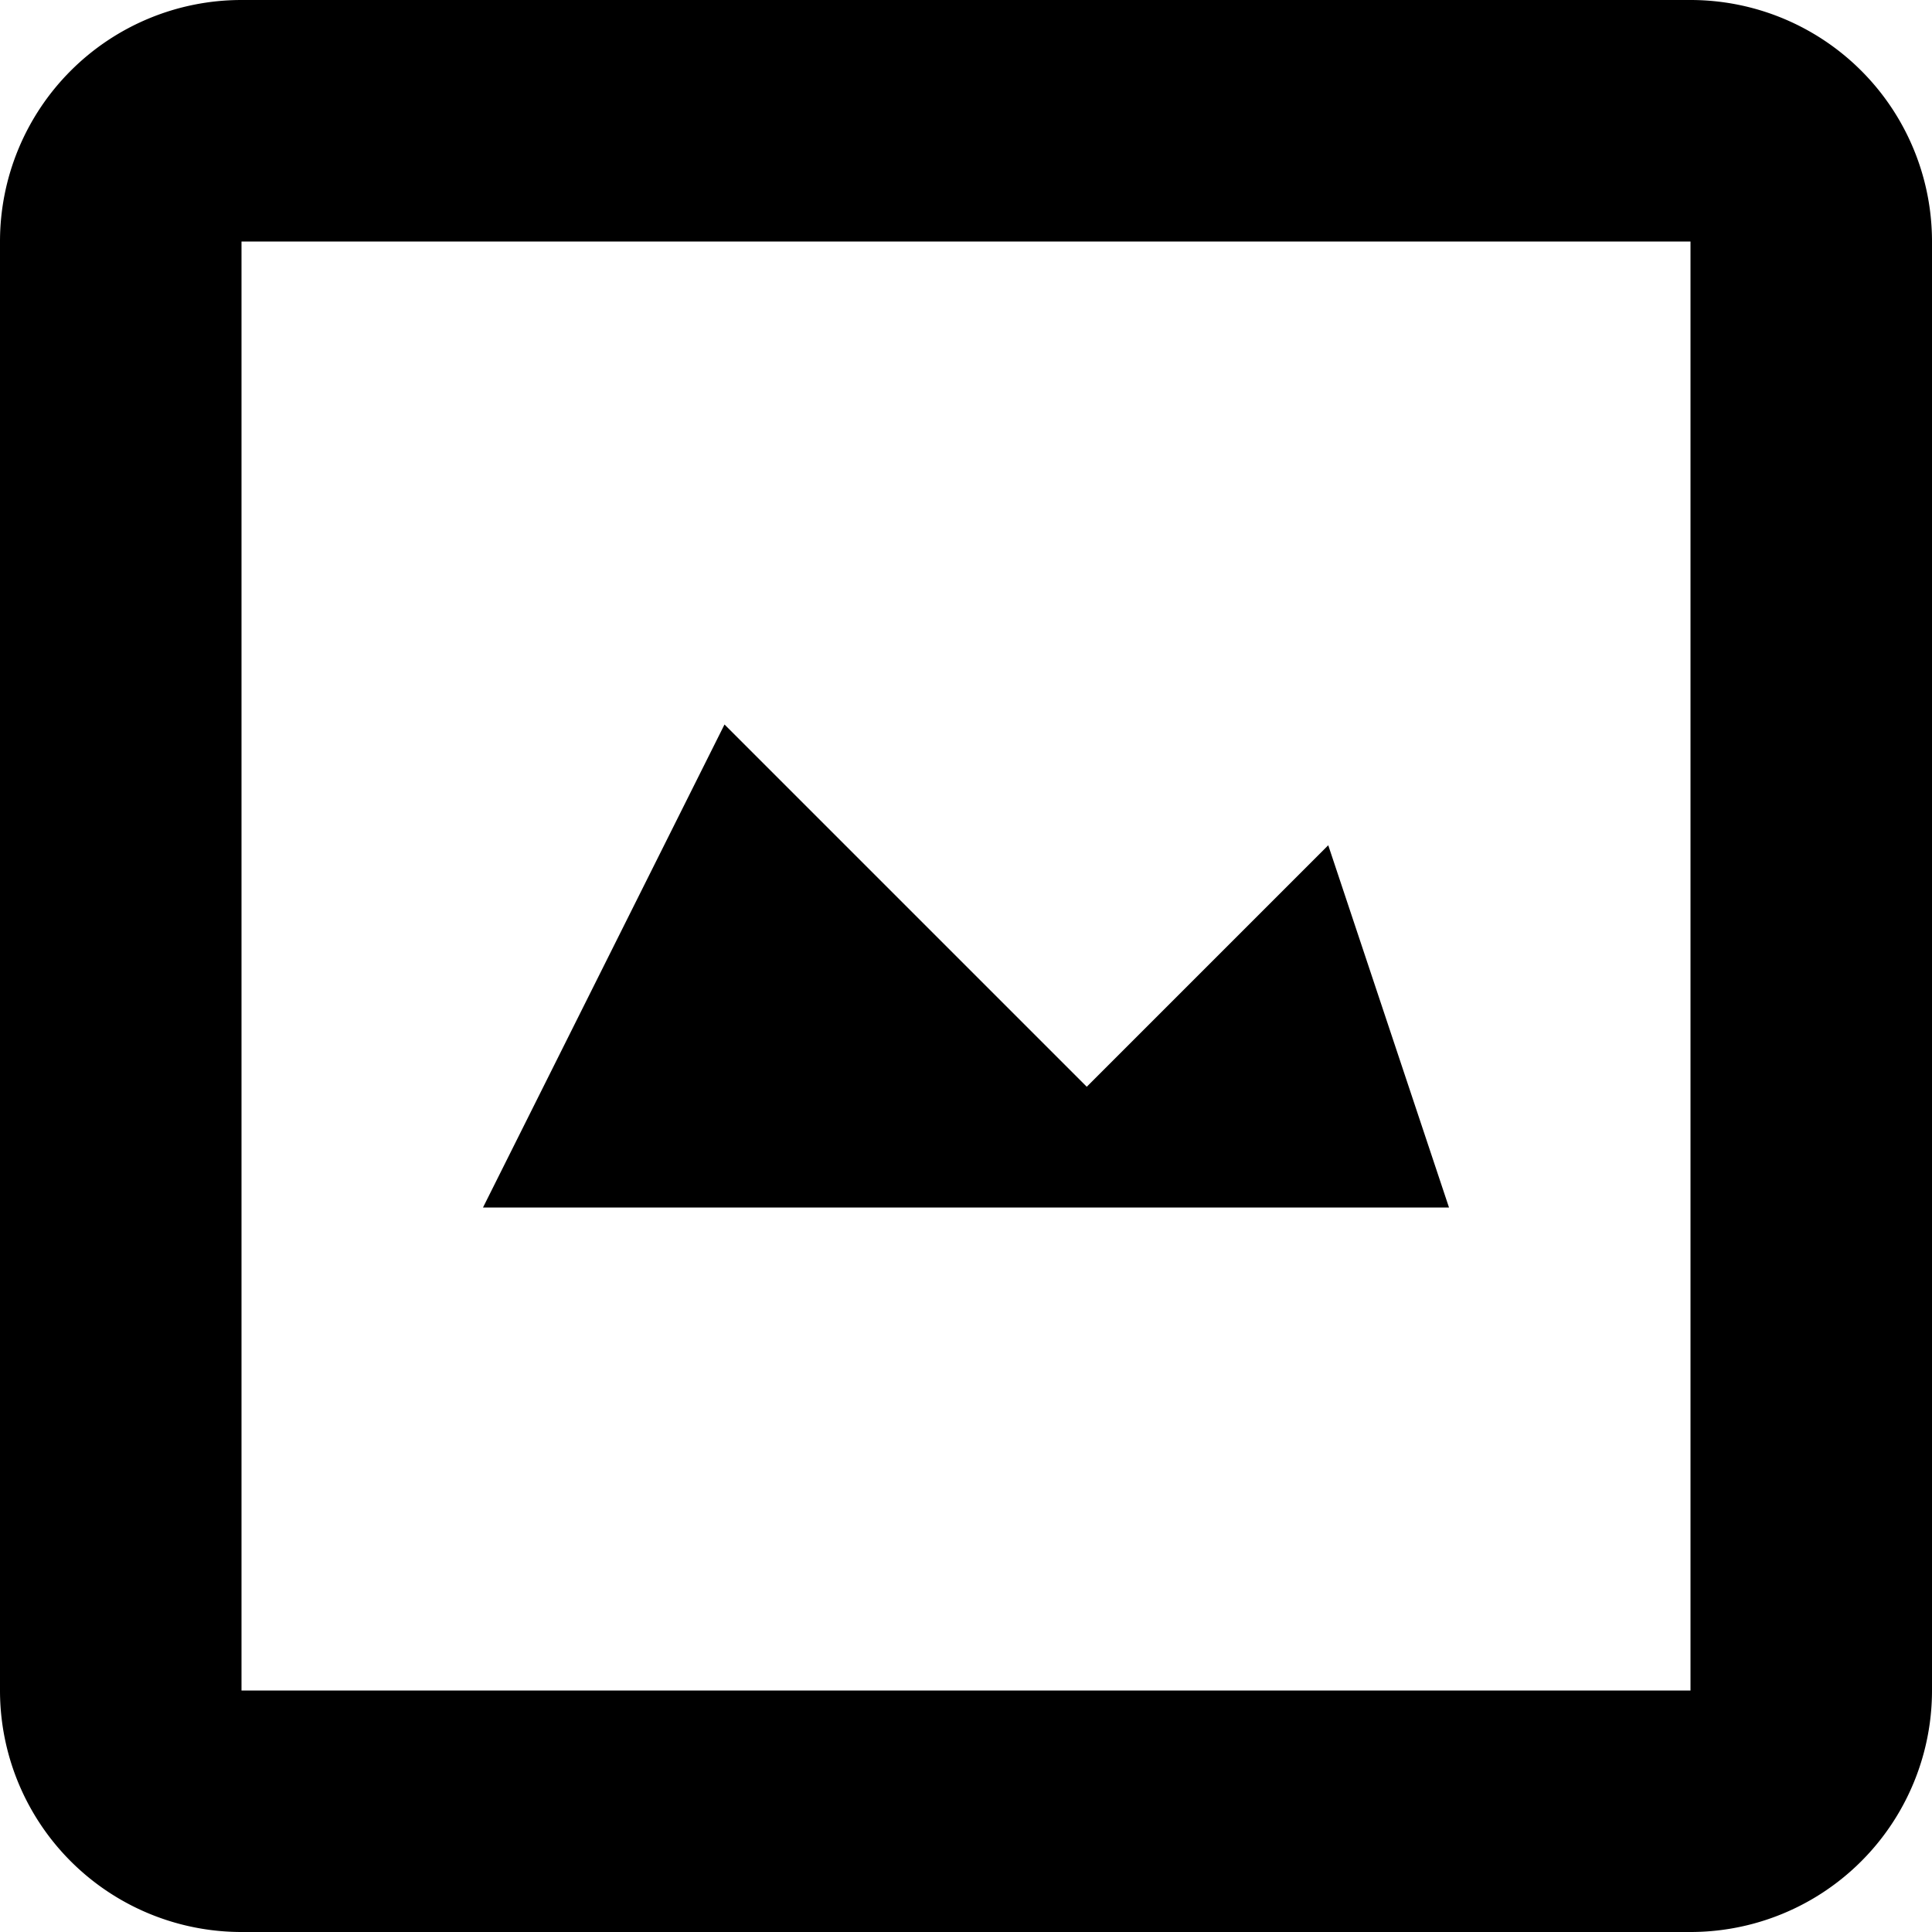 <svg xmlns="http://www.w3.org/2000/svg" width="16" height="16" viewBox="0 0 16 16">
<defs>
    <style>
      .cls-1 {
        fill-rule: evenodd;
      }
    </style>
  </defs>
  <path id="pic_big_2" class="cls-1" d="M78,162v12H66V162H78m0-2H66a2,2,0,0,0-2,2v12a2,2,0,0,0,2,2H78a2,2,0,0,0,2-2V162a2,2,0,0,0-2-2h0ZM68,170l2-4,3,3,2-2,1,3H68Z" transform="translate(-64 -160)"/>
</svg>
